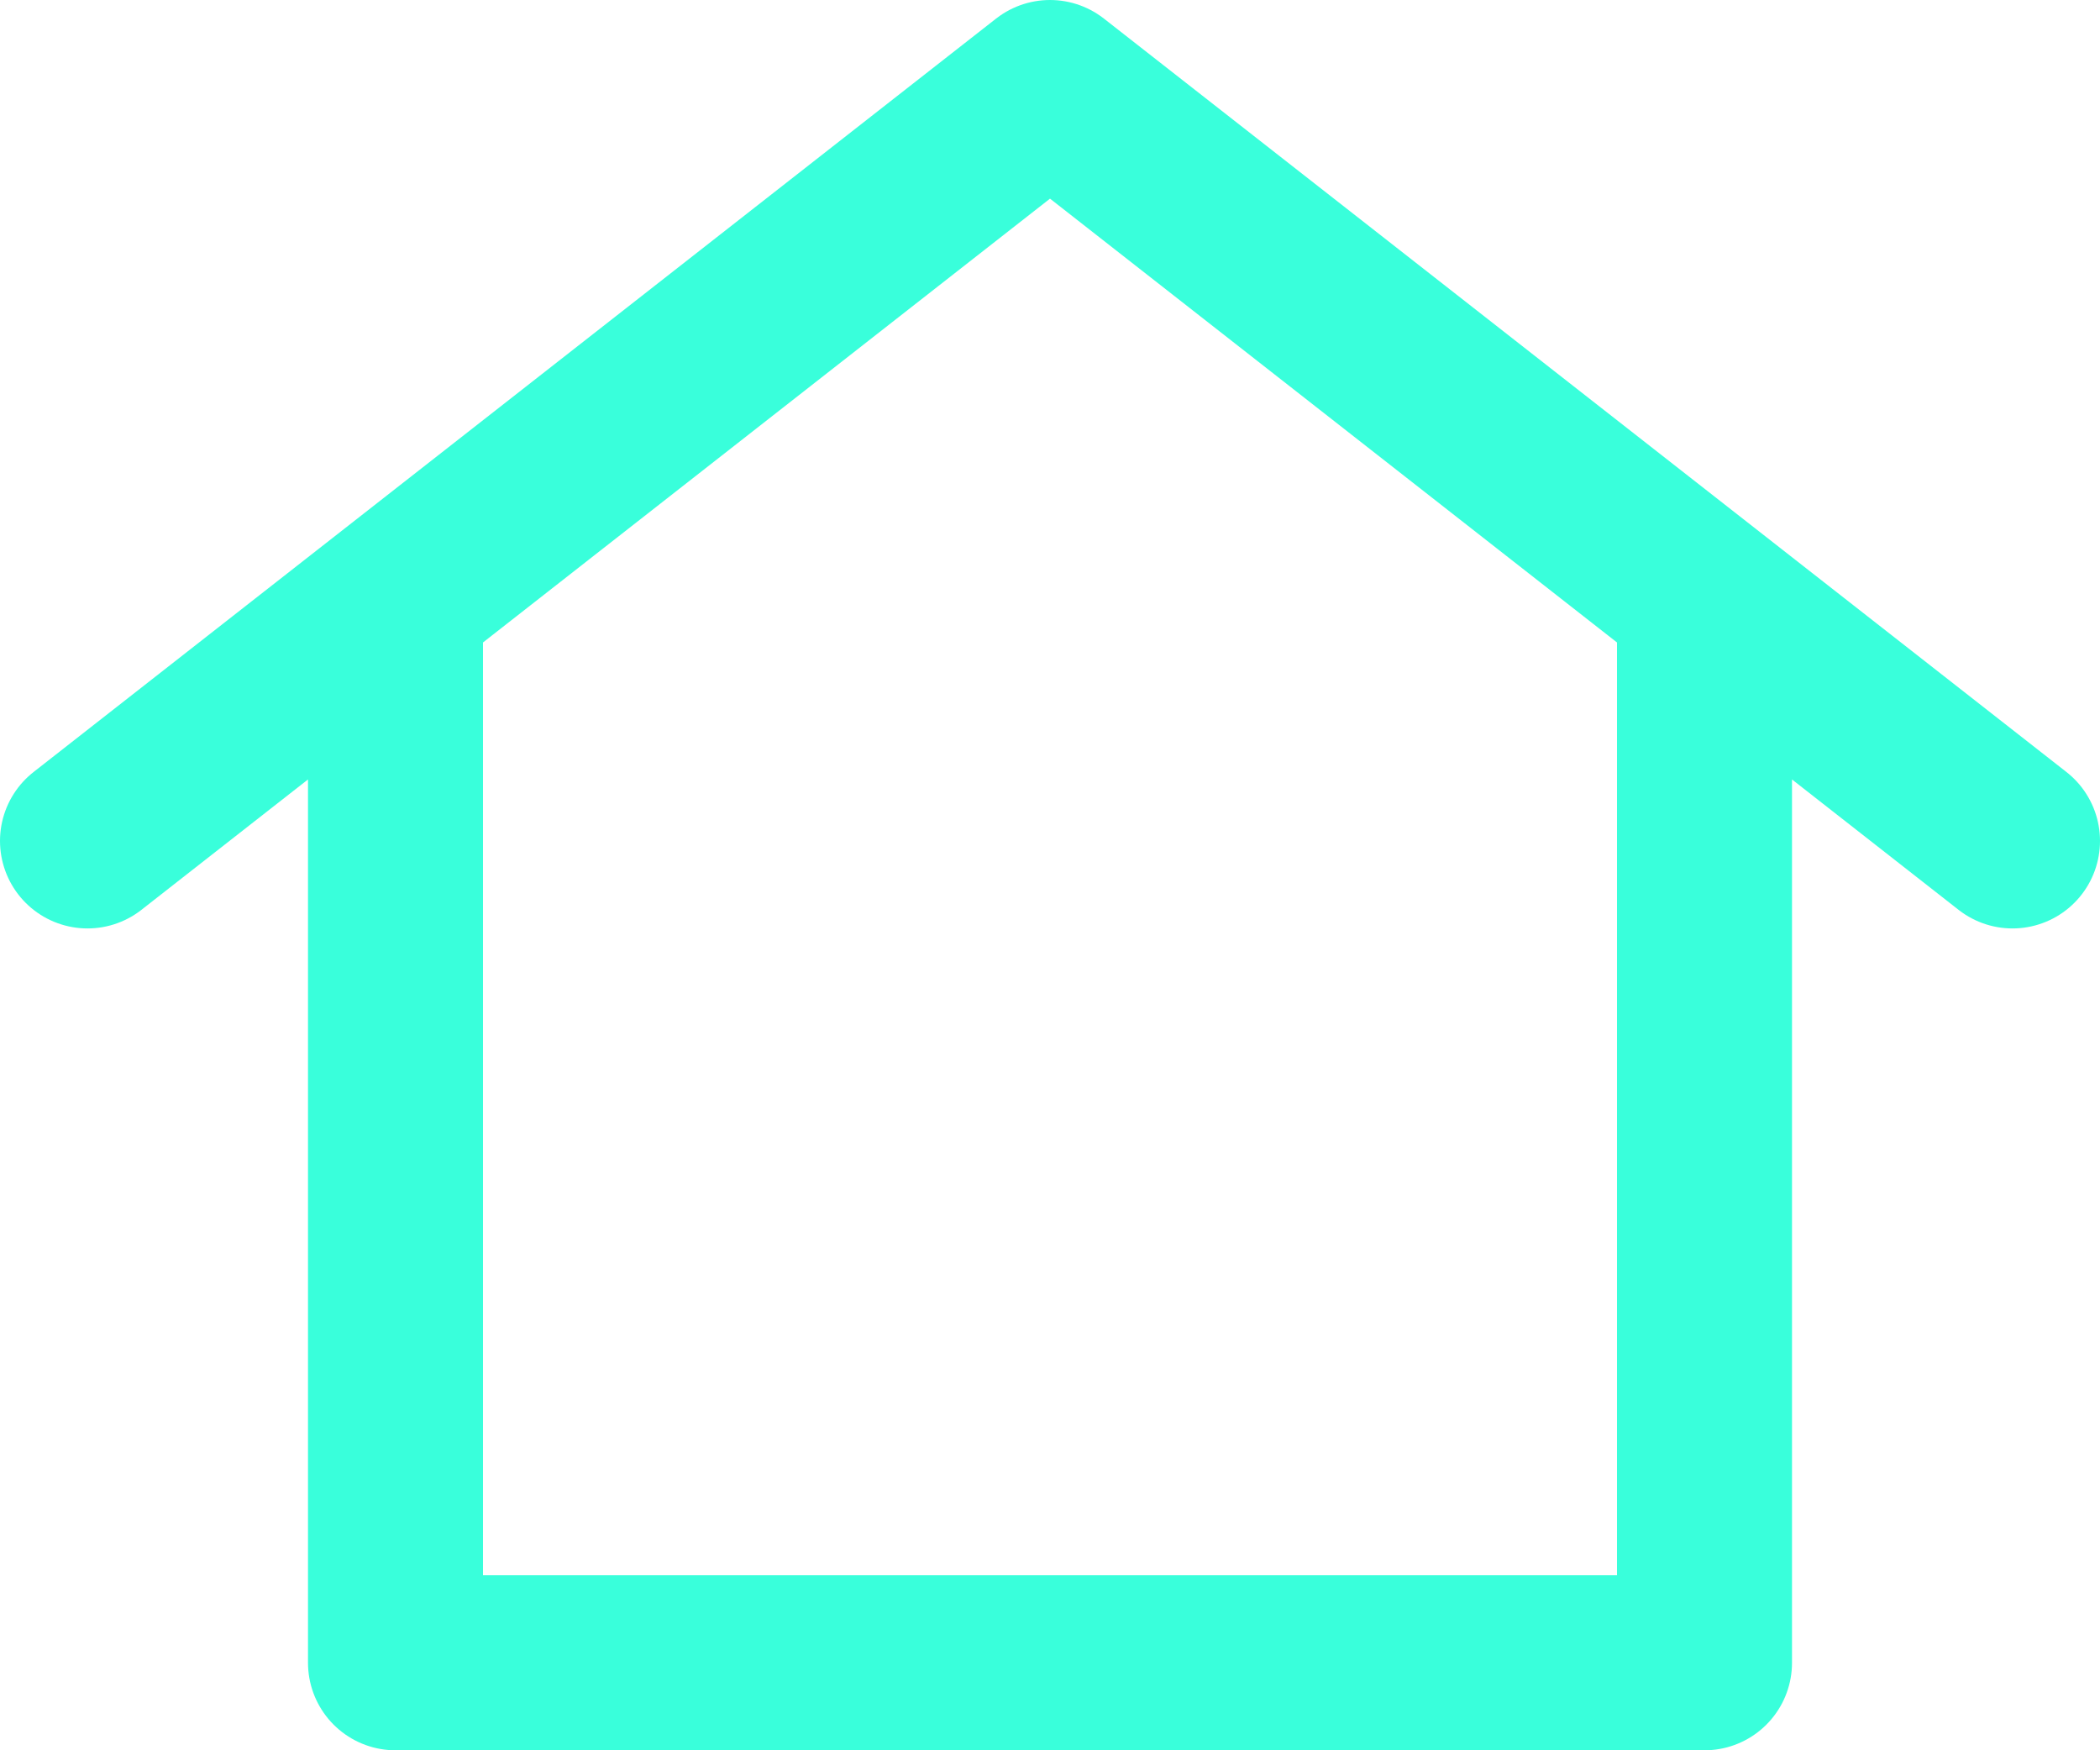 <svg width="24" height="20" viewBox="0 0 24 20" fill="none" xmlns="http://www.w3.org/2000/svg">
<path d="M4.52 7.261V19H19.48V7.261M1 9.609L12 1L23 9.609" stroke="#39FFDB" stroke-width="2" stroke-linecap="round" stroke-linejoin="round"/>
</svg>
